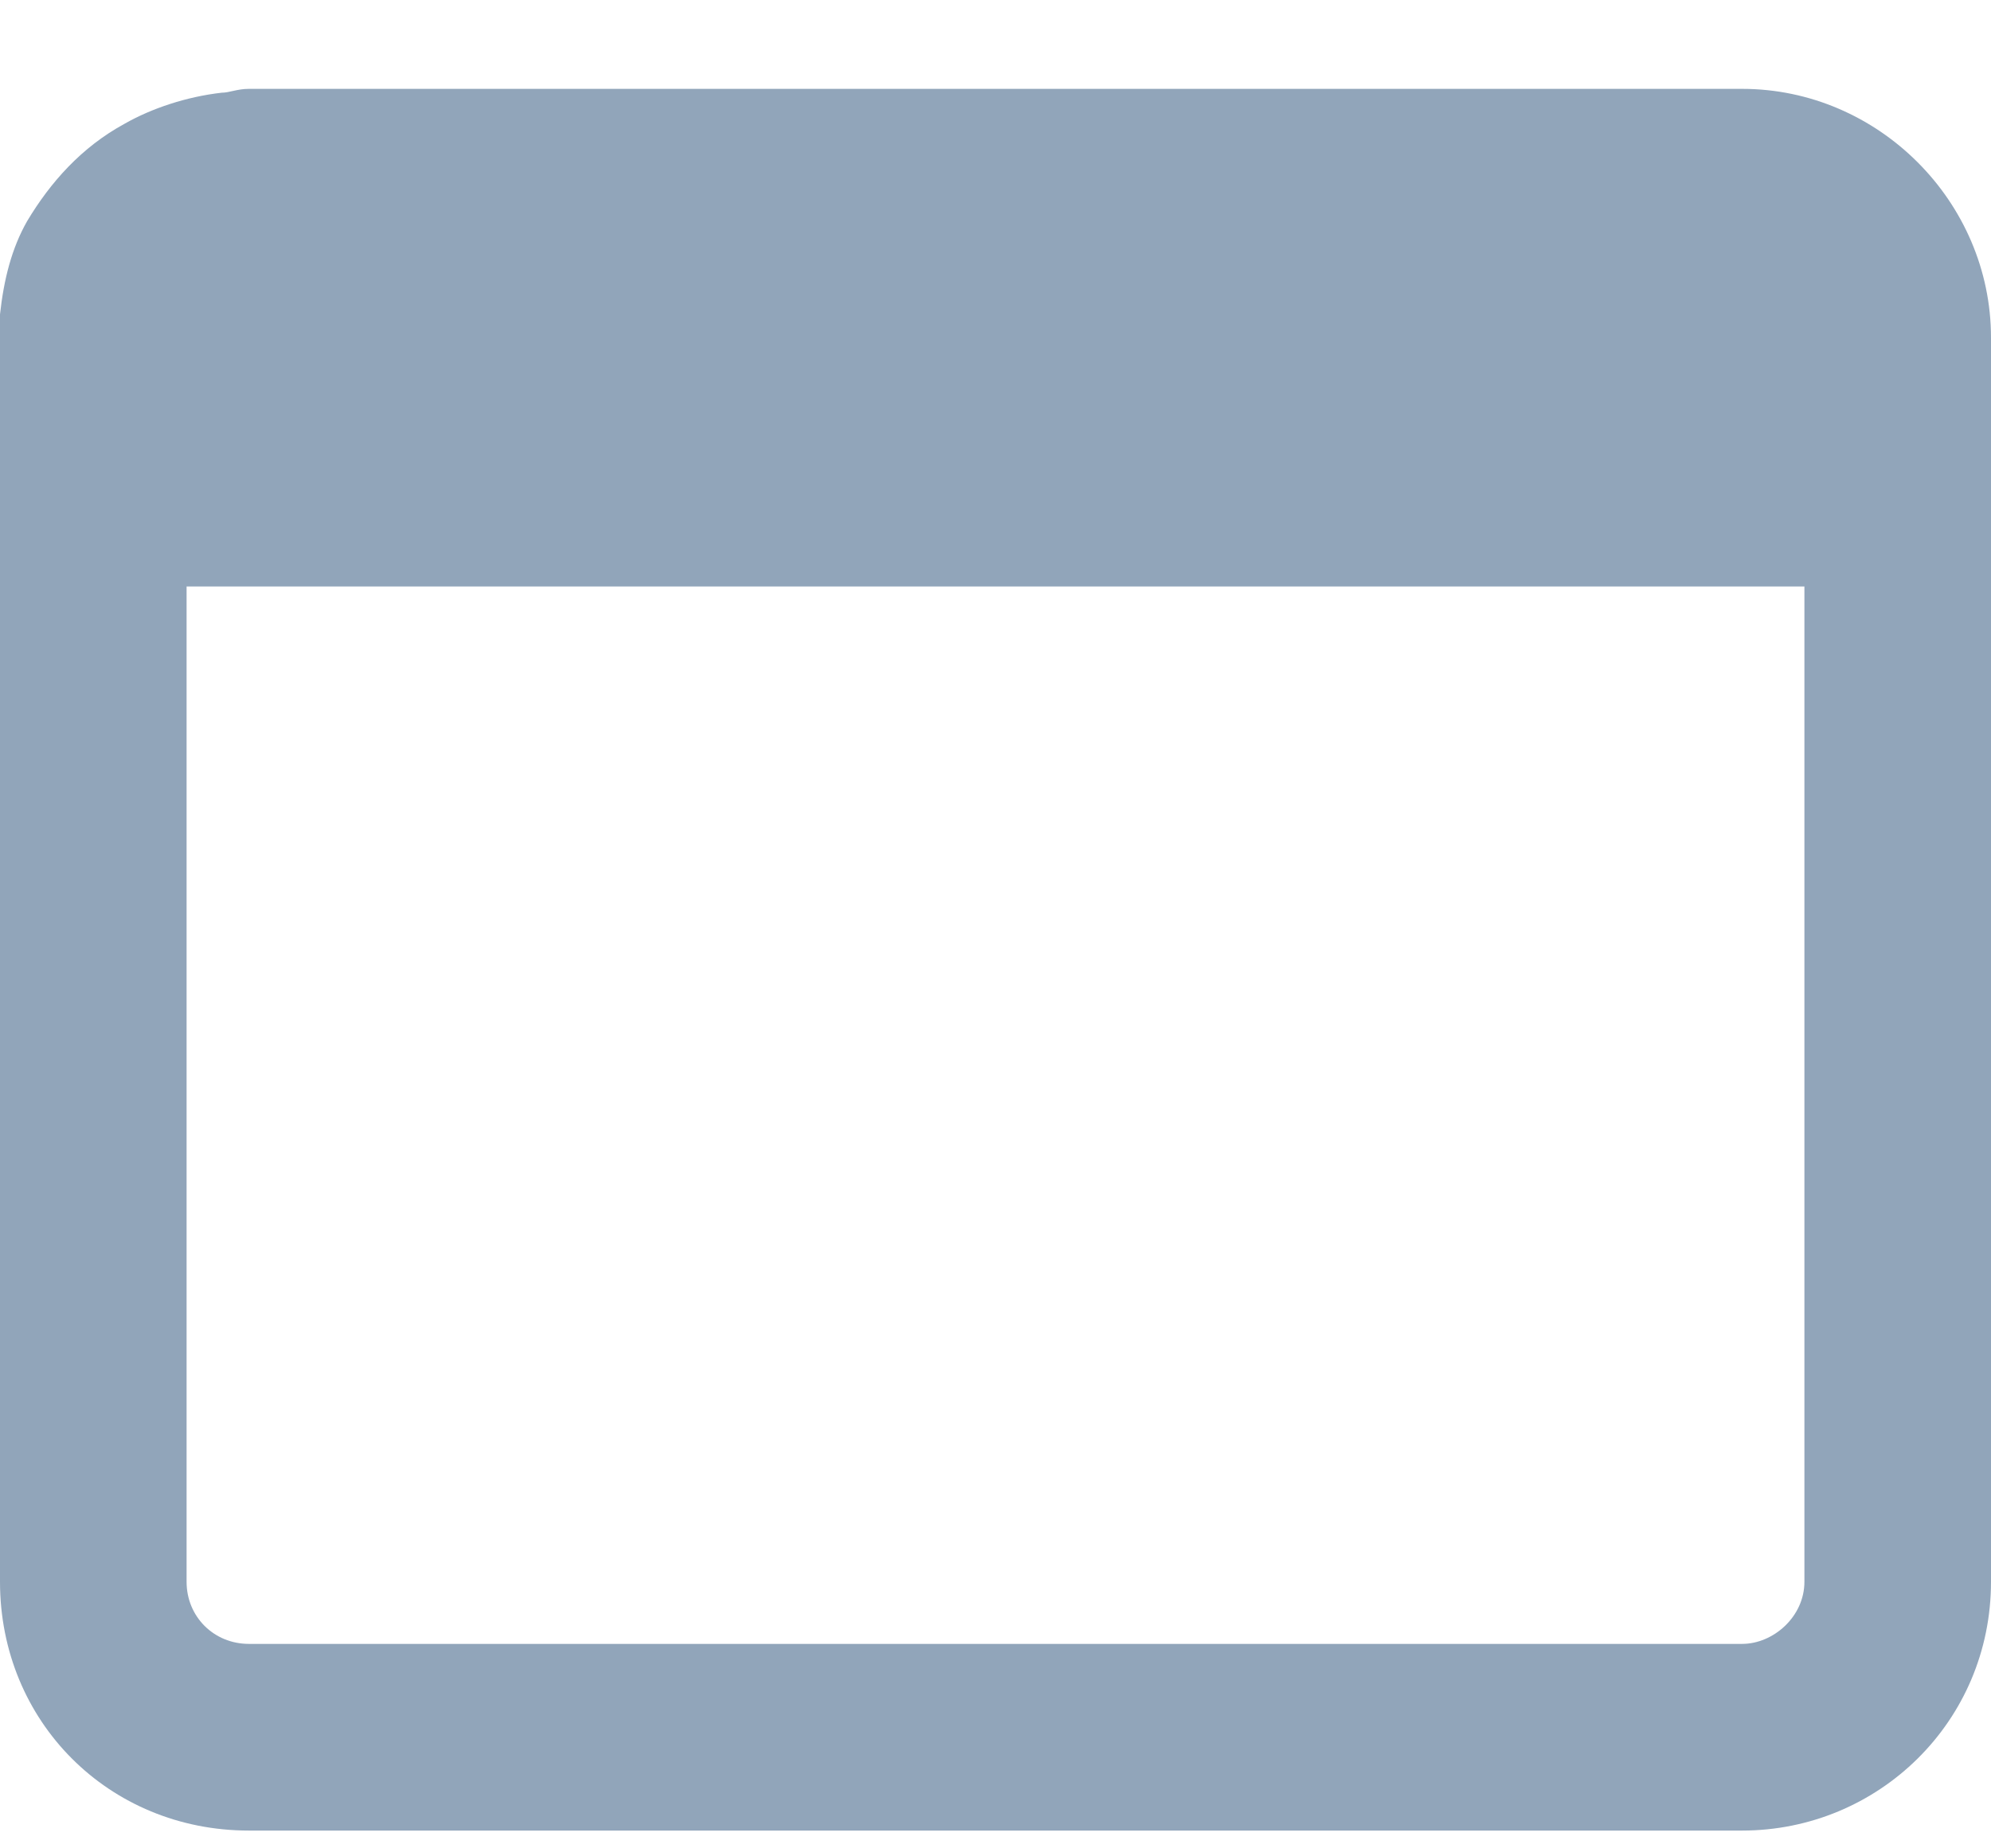 <svg xmlns="http://www.w3.org/2000/svg" width="14" height="13" fill="none" viewBox="0 0 14 13"><path fill="#91A5BA" d="M0 2.211C0.027 1.965 0.082 1.746 0.191 1.555C0.355 1.281 0.574 1.035 0.875 0.871C1.066 0.762 1.312 0.68 1.559 0.652C1.613 0.652 1.668 0.625 1.75 0.625H12.25C13.207 0.625 14 1.418 14 2.375V4.125V11.125C14 12.109 13.207 12.875 12.25 12.875H1.75C0.766 12.875 0 12.109 0 11.125V4.125V2.375C0 2.32 0 2.266 0 2.211ZM1.312 4.125V11.125C1.312 11.371 1.504 11.562 1.75 11.562H12.25C12.469 11.562 12.688 11.371 12.688 11.125V4.125H1.312Z"/></svg>